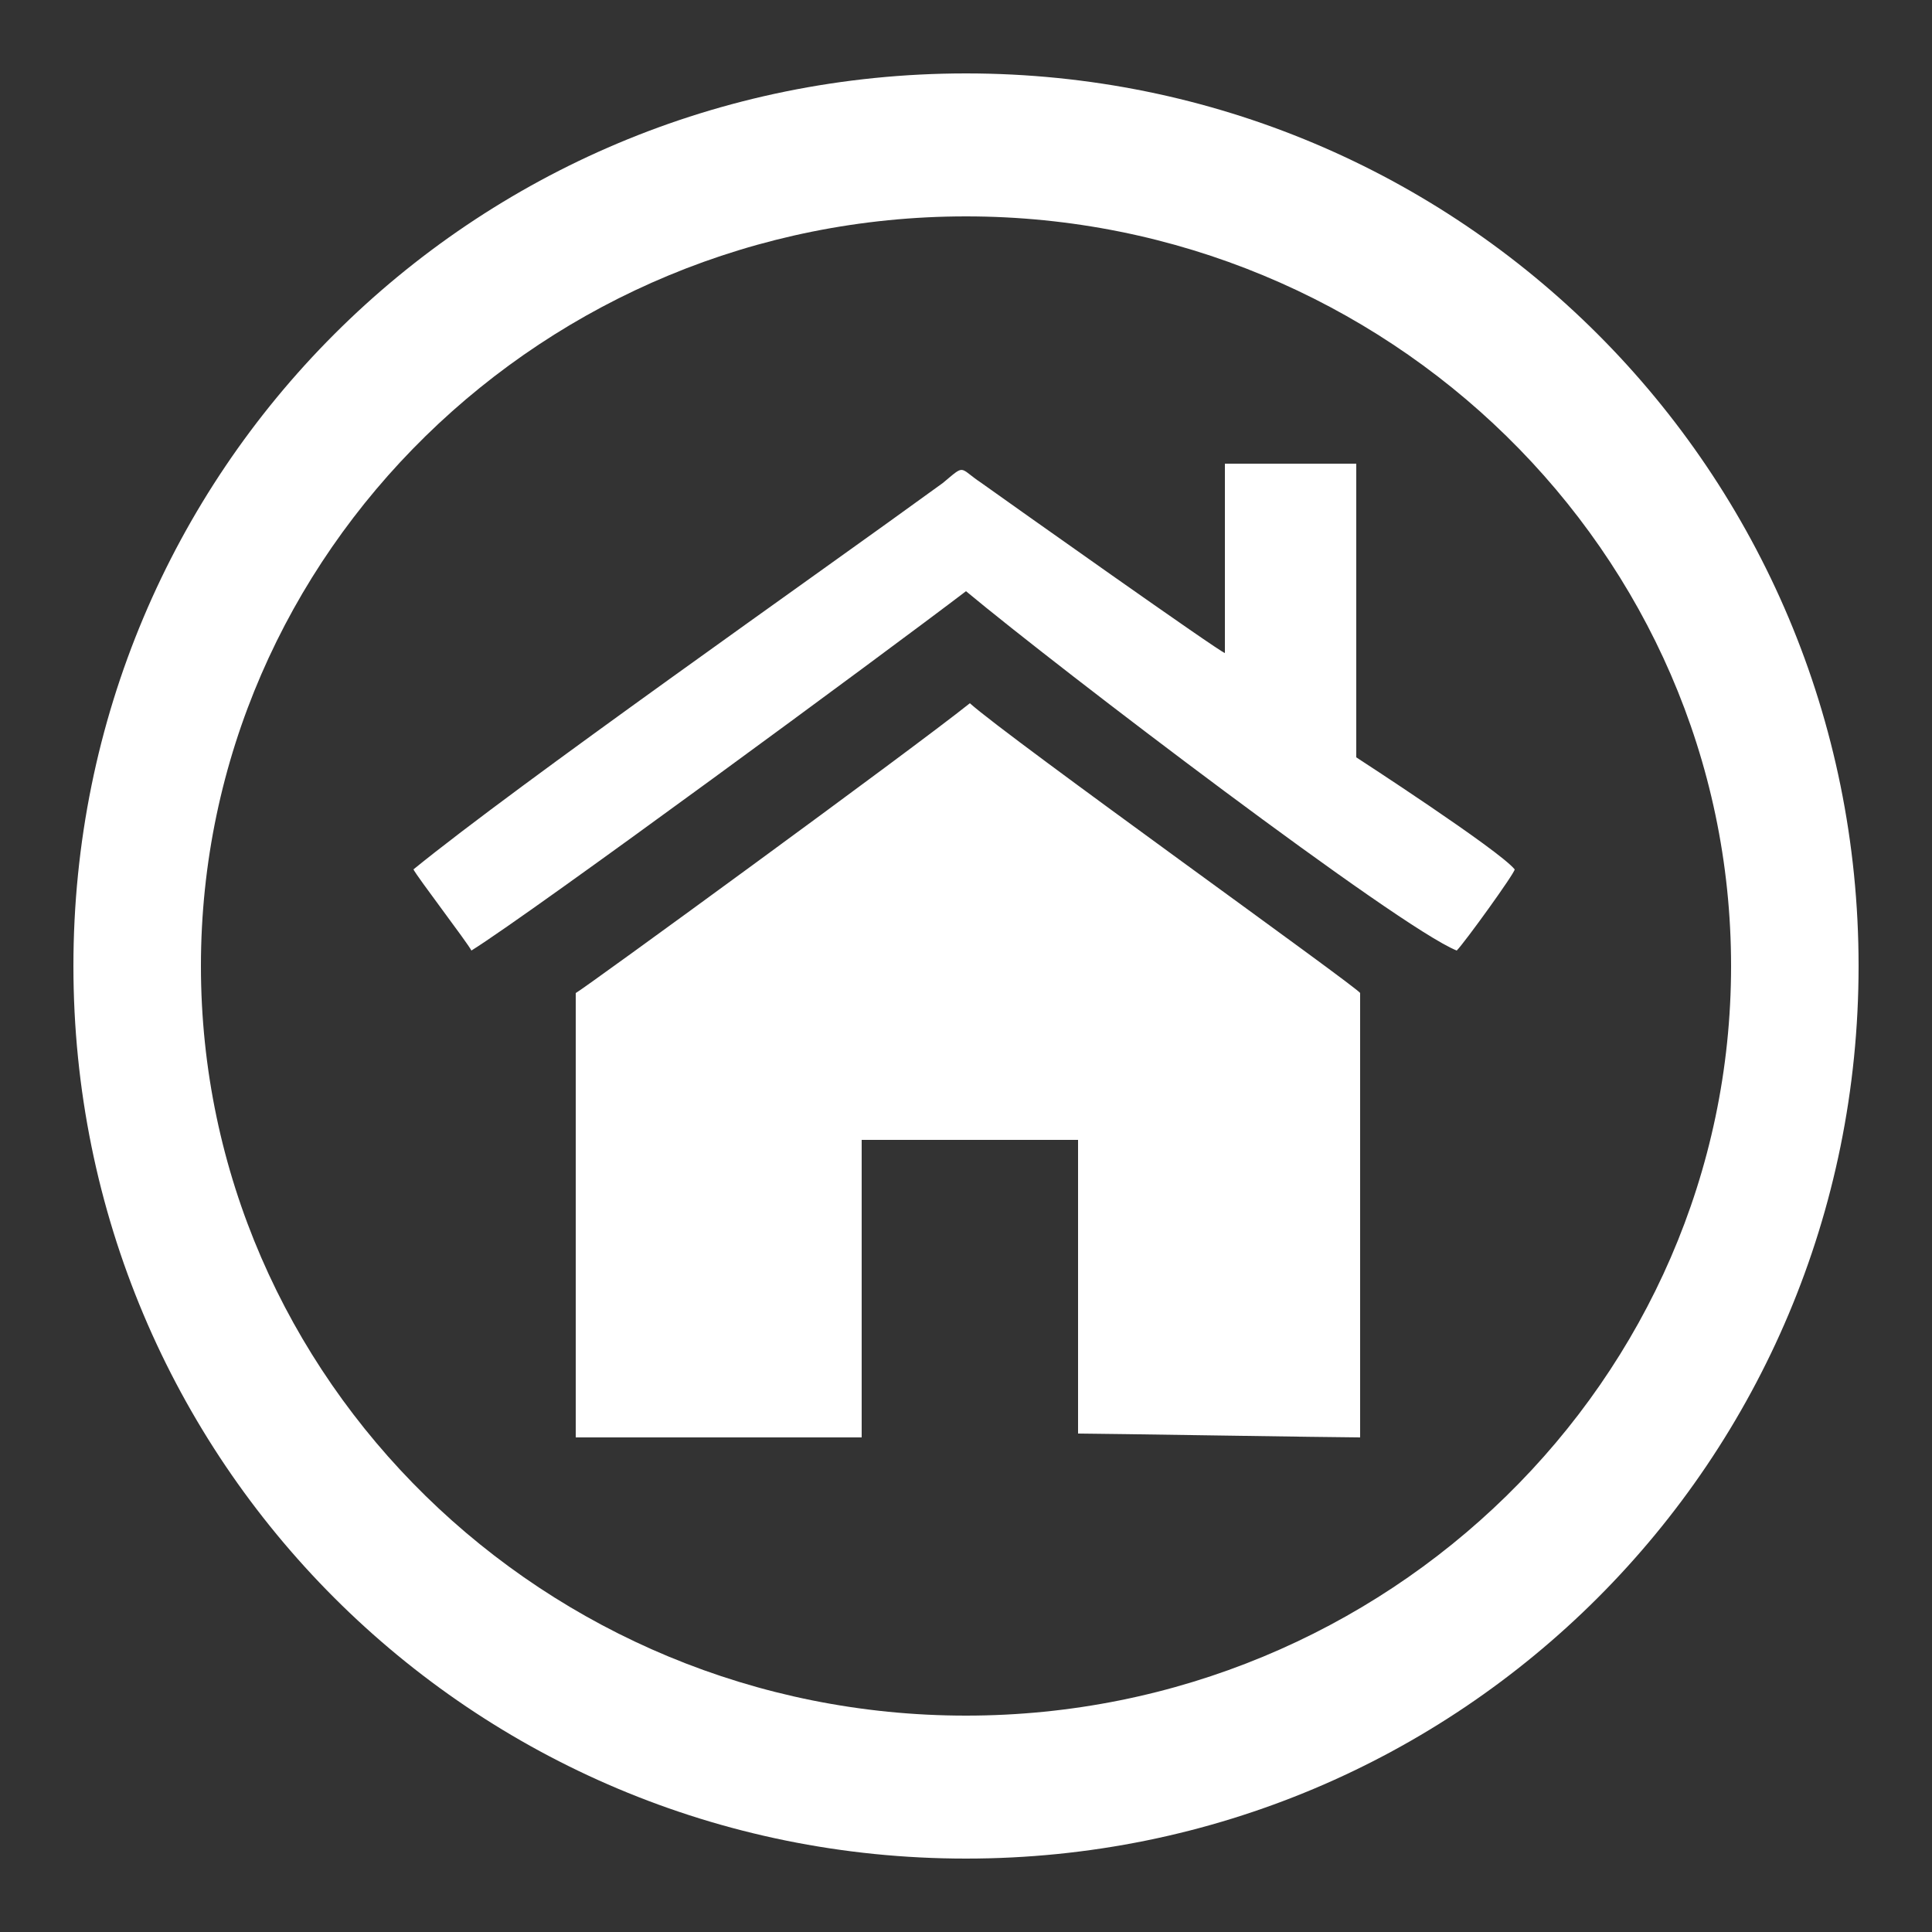 <?xml version="1.0" encoding="UTF-8"?>
<!DOCTYPE svg PUBLIC "-//W3C//DTD SVG 1.1//EN" "http://www.w3.org/Graphics/SVG/1.1/DTD/svg11.dtd">
<!-- Creator: CorelDRAW X8 -->
<svg xmlns="http://www.w3.org/2000/svg" xml:space="preserve" width="500px" height="500px" version="1.1" style="shape-rendering:geometricPrecision; text-rendering:geometricPrecision; image-rendering:optimizeQuality; fill-rule:evenodd; clip-rule:evenodd"
viewBox="0 0 500 500"
 xmlns:xlink="http://www.w3.org/1999/xlink">
 <rect x="0" y="0" width="500" height="500" fill="#333333" stroke="none"/>
 <defs>
  <style type="text/css">
   <![CDATA[
    .fil0 {fill:white}
   ]]>
  </style>
 </defs>
 <g id="Слой_x0020_1">
  <path class="fil0" d="M250 19c128,0 231,103 231,231 0,128 -103,231 -231,231 -128,0 -231,-103 -231,-231 0,-128 103,-231 231,-231zm0 37c109,0 198,87 198,194 0,107 -89,194 -198,194 -109,0 -198,-87 -198,-194 0,-107 89,-194 198,-194zm-101 201l0 115 74 0 0 -77 56 0 0 76c5,0 67,1 73,1l0 -115c0,-1 -91,-66 -101,-75 -15,12 -100,74 -102,75l0 0 0 0zm-42 -32c1,2 14,19 15,21 16,-10 107,-77 128,-93 24,20 112,87 127,93 2,-2 15,-20 15,-21 -4,-5 -41,-29 -41,-29l0 -76 -34 0 0 49c-1,0 -56,-39 -63,-44 -6,-4 -4,-5 -10,0 -33,24 -110,78 -137,100l0 0z"/>
 </g>
</svg>
